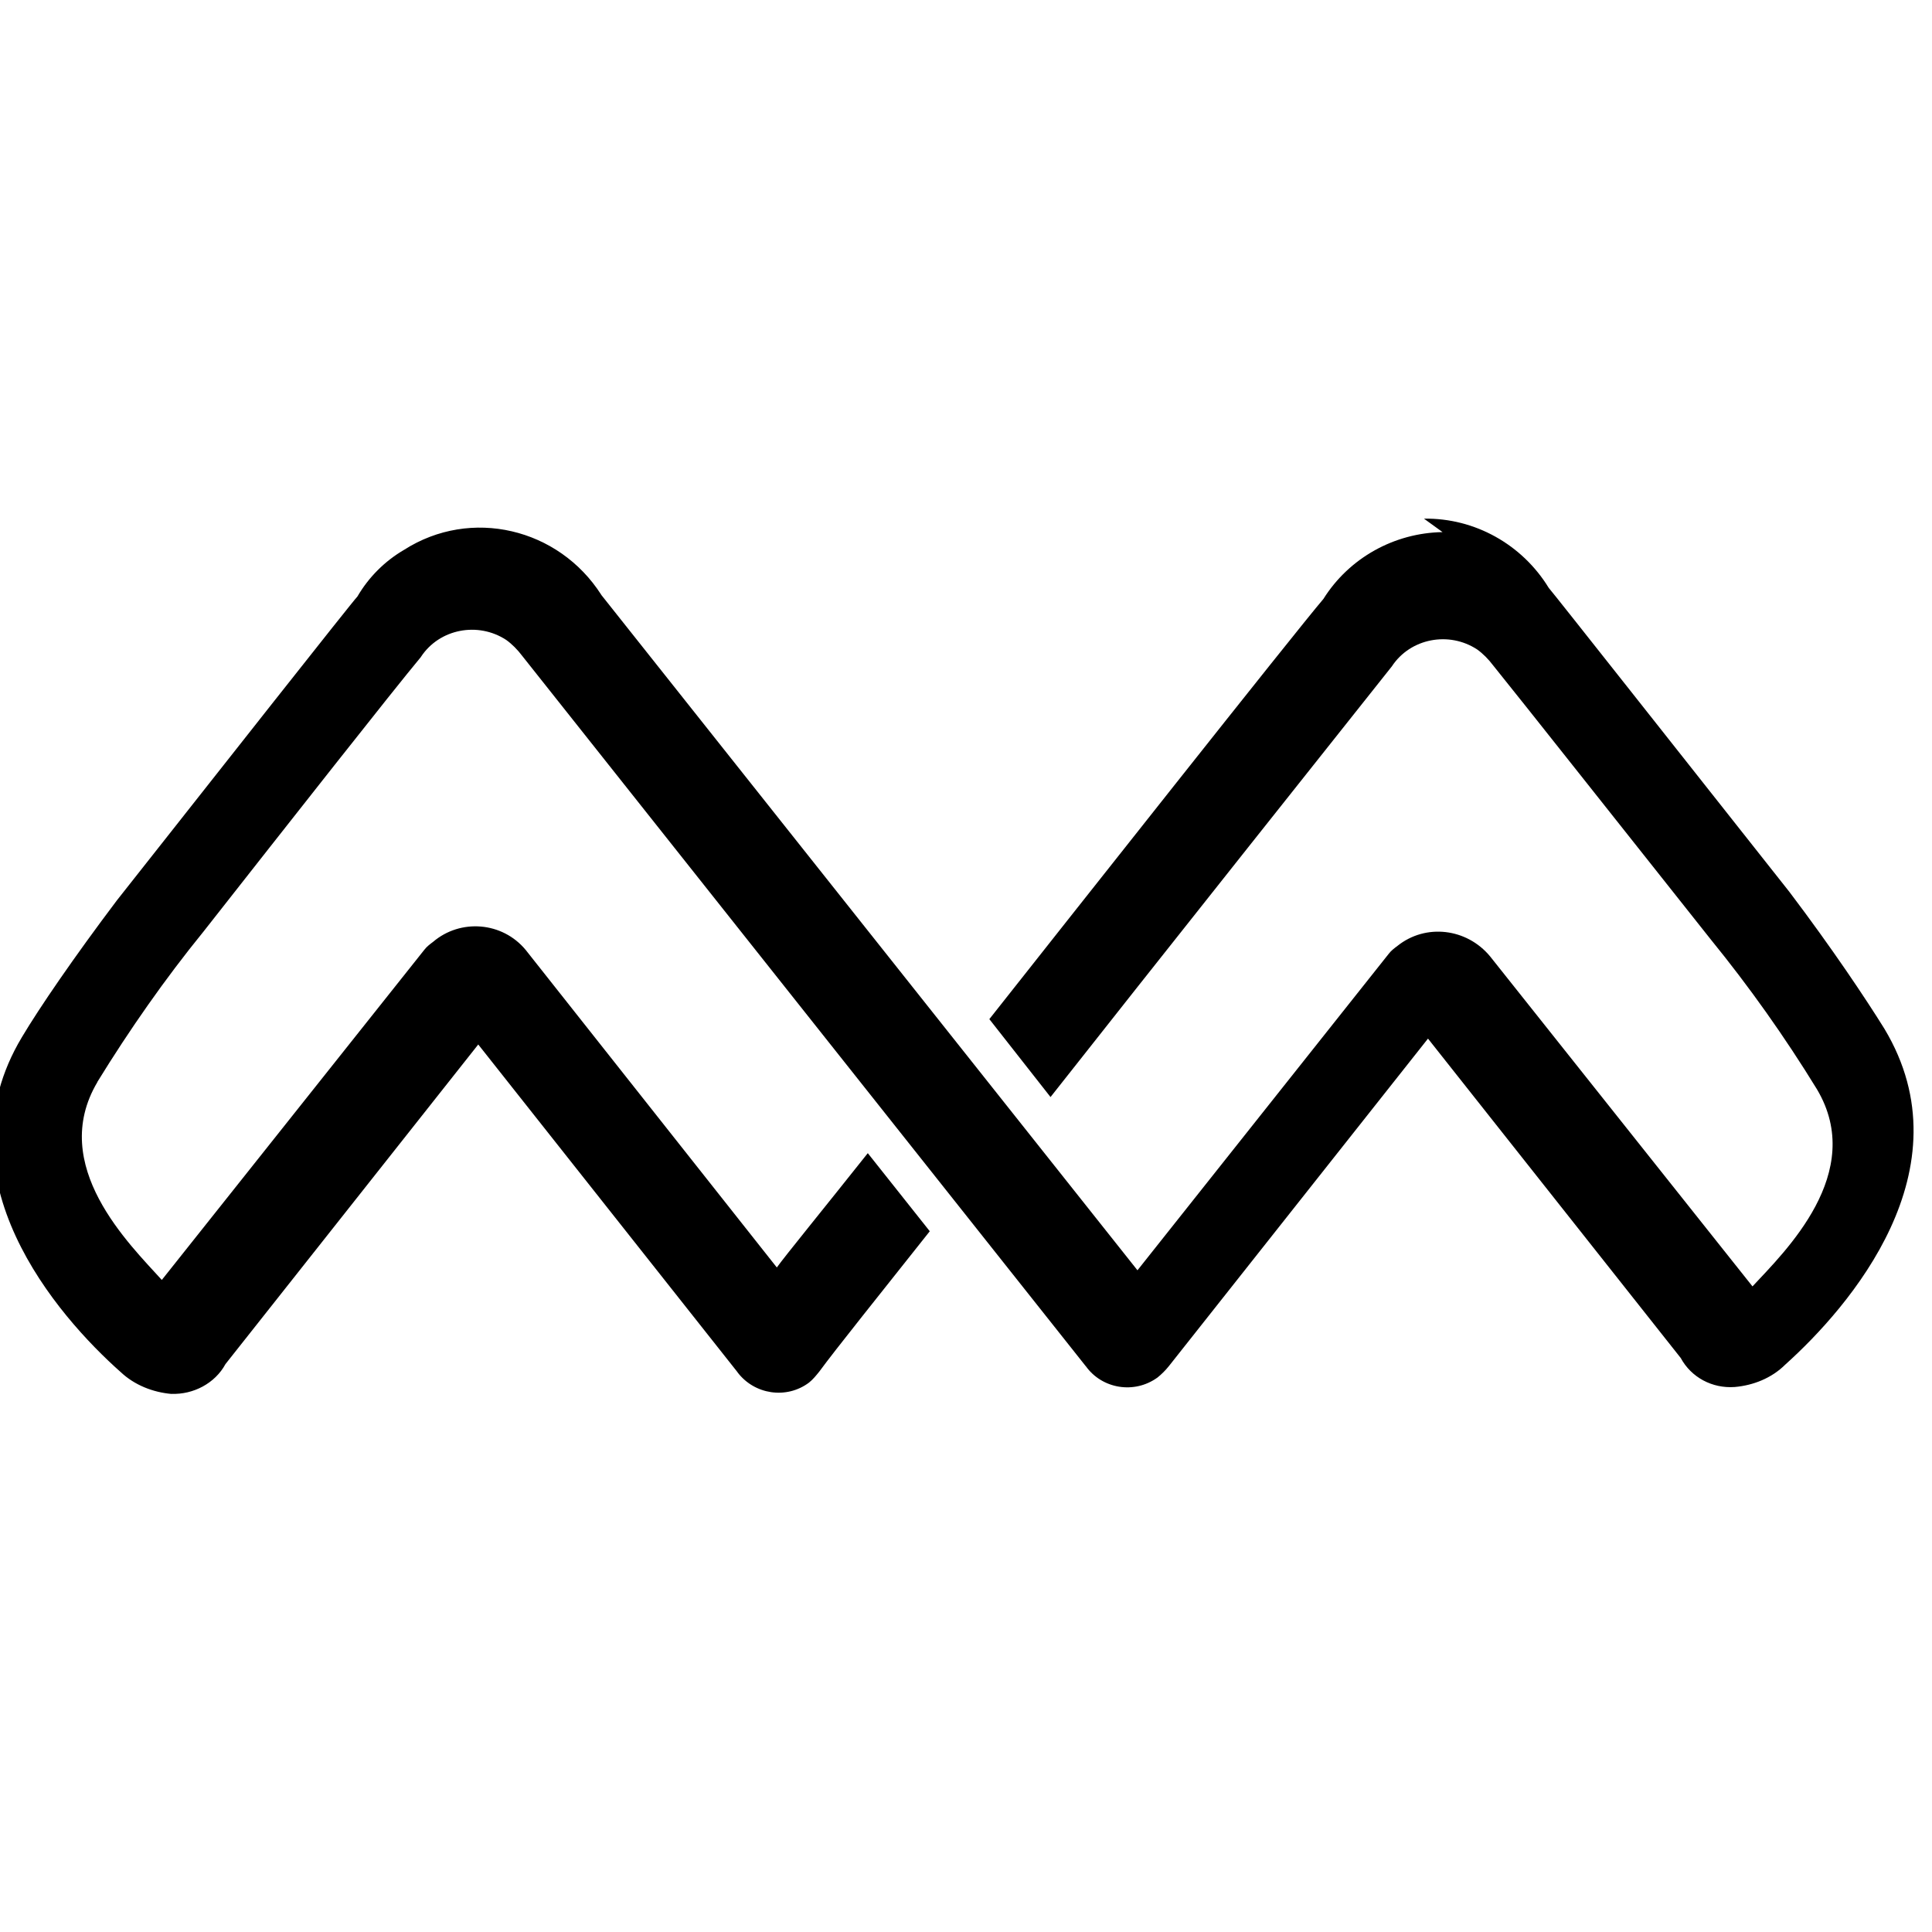 <svg viewBox="0 0 24 24" xmlns="http://www.w3.org/2000/svg"><path d="M17.92 6.61c-.6.01-1.16.32-1.48.83 -.35.41-3.17 3.98-4.15 5.22l.76.968c1.03-1.31 4.096-5.17 4.24-5.35v0c.23-.35.71-.44 1.06-.21 .07.05.14.12.2.2 .34.42 1.62 2.04 2.7 3.4 .48.59.92 1.21 1.32 1.862 .62 1.04-.4 2.02-.8 2.45l-3.26-4.1v0c-.29-.35-.8-.41-1.15-.13 -.04.03-.08.06-.11.1l-3.12 3.93 -6.66-8.389V7.39c-.53-.83-1.62-1.09-2.45-.56 -.24.14-.44.34-.58.58 -.06.06-1.706 2.15-2.989 3.776 -.528.7-.96 1.33-1.18 1.7 -1.048 1.75.44 3.46 1.23 4.16 .17.16.399.25.63.27v-.001c.27.01.54-.13.67-.37l3.14-3.97s2.88 3.64 3.22 4.07H9.16c.21.28.61.34.89.13 .05-.04.09-.09.13-.14 .19-.26.76-.97 1.37-1.74l-.77-.97c-.548.69-1.03 1.28-1.13 1.42L6.53 11.8h0c-.29-.35-.81-.39-1.15-.1 -.04.03-.08.06-.11.1L2.01 15.9c-.397-.44-1.416-1.42-.8-2.458l-.001-.001c.4-.65.84-1.28 1.32-1.87 1.07-1.362 2.35-2.99 2.7-3.41l0-.001c.23-.35.71-.44 1.06-.21 .07.05.14.12.2.2l7 8.823 0-.001c.2.28.6.35.89.14 .05-.04.1-.09.14-.14 .34-.43 3.22-4.07 3.22-4.07l3.14 3.968v0c.13.24.39.38.67.36 .23-.02.46-.11.63-.28 .79-.71 2.28-2.42 1.23-4.17 -.23-.37-.65-1-1.18-1.7 -1.29-1.63-2.93-3.71-2.99-3.777v0c-.33-.54-.92-.87-1.55-.86Z"/></svg>
